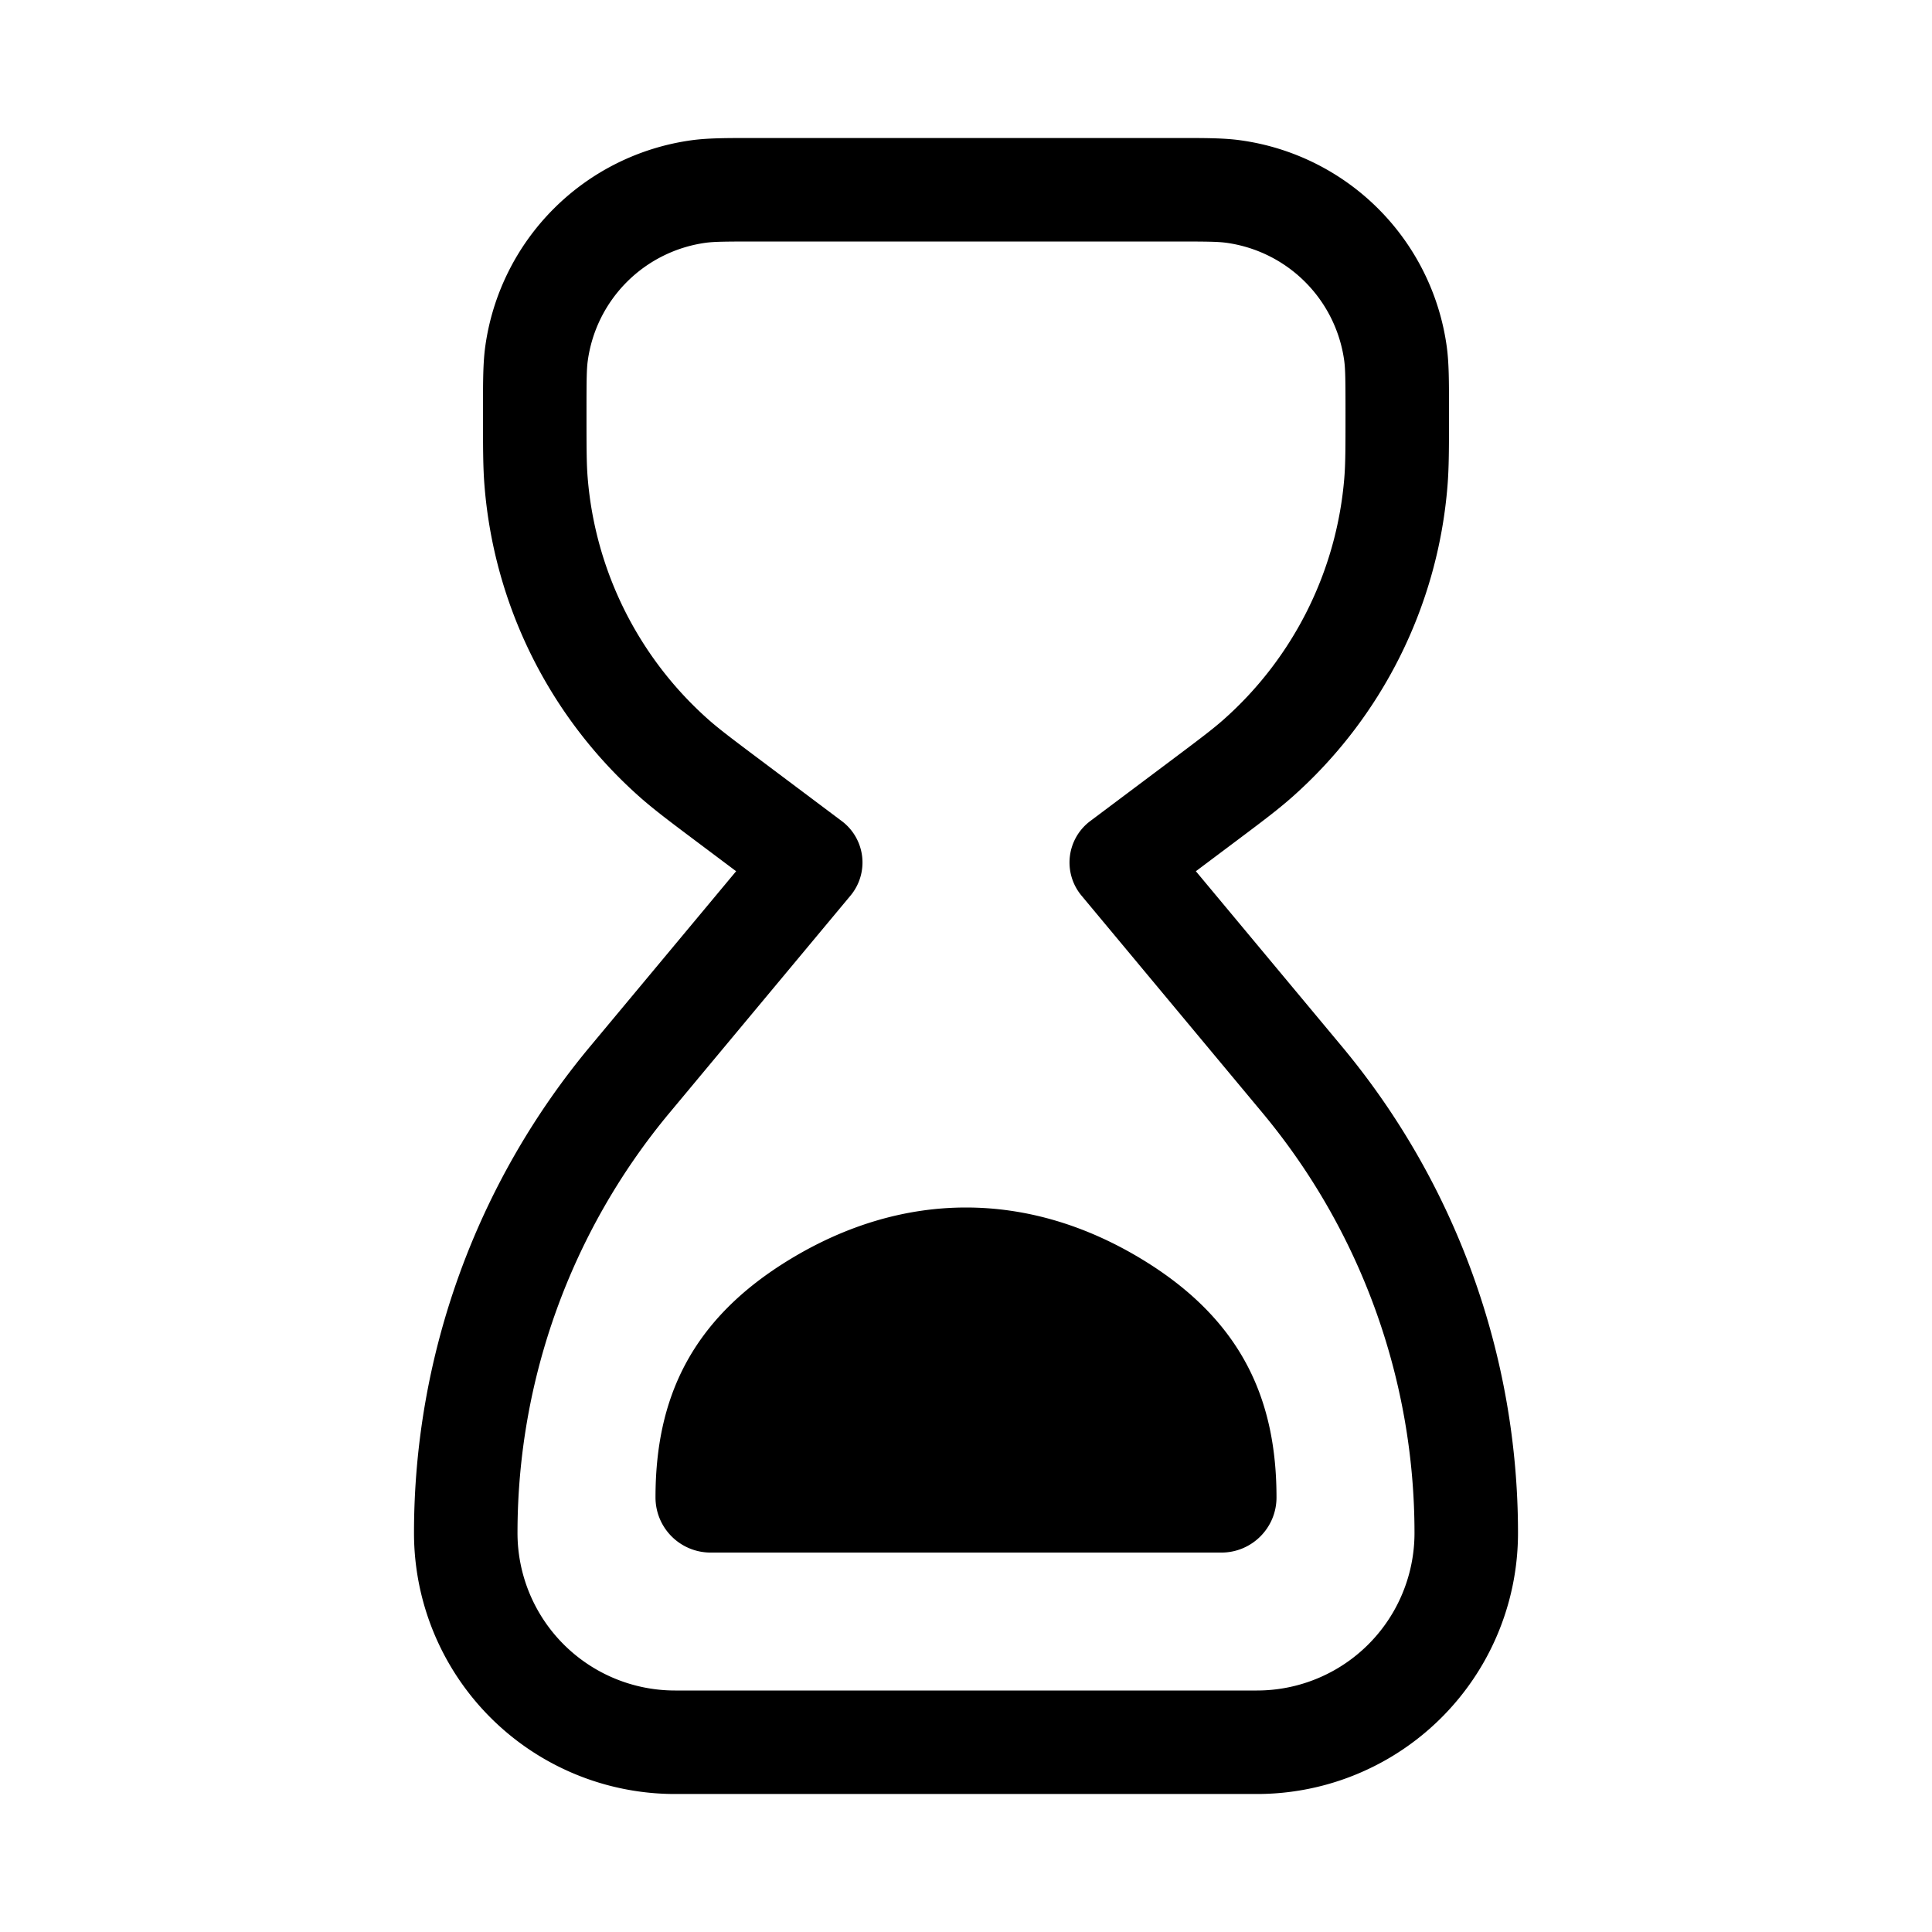 <svg xmlns="http://www.w3.org/2000/svg" width="56" height="56" fill="currentColor" viewBox="0 0 56 56"><path d="M22.936 36.479c3.275-1.972 6.853-1.972 10.128 0C36.002 38.248 37 40.573 37 43.405c0 .882-.715 1.597-1.597 1.597H20.597A1.597 1.597 0 0 1 19 43.405c0-2.832.998-5.157 3.936-6.926Z M21.84 4c-.776 0-1.317 0-1.793.065a7 7 0 0 0-5.982 5.982C14 10.523 14 11.064 14 11.84v.189c0 .95 0 1.515.044 2.058a13.5 13.5 0 0 0 4.512 9.026c.409.36.861.7 1.621 1.27l1.16.87-4.23 5.076A22.032 22.032 0 0 0 12 44.434 7.566 7.566 0 0 0 19.566 52h16.868A7.566 7.566 0 0 0 44 44.434a22.032 22.032 0 0 0-5.107-14.105l-4.23-5.076 1.16-.87c.76-.57 1.212-.91 1.62-1.27a13.5 13.5 0 0 0 4.513-9.026C42 13.544 42 12.98 42 12.03v-.19c0-.775 0-1.316-.065-1.792a7 7 0 0 0-5.982-5.982C35.477 4 34.936 4 34.16 4H21.84Zm-1.385 3.037c.246-.033.563-.037 1.502-.037h12.087c.938 0 1.255.004 1.5.037a4 4 0 0 1 3.419 3.418c.033.246.037.563.037 1.502 0 1.043-.001 1.48-.034 1.889a10.5 10.5 0 0 1-3.51 7.02c-.306.27-.656.534-1.49 1.16L31.6 23.8a1.5 1.5 0 0 0-.252 2.16l5.24 6.29A19.032 19.032 0 0 1 41 44.434 4.566 4.566 0 0 1 36.434 49H19.566A4.566 4.566 0 0 1 15 44.434c0-4.453 1.56-8.764 4.411-12.184l5.241-6.29a1.5 1.5 0 0 0-.252-2.16l-2.365-1.774c-.835-.626-1.184-.89-1.491-1.16a10.5 10.5 0 0 1-3.51-7.02C17.001 13.438 17 13 17 11.956c0-.938.003-1.255.037-1.5a4 4 0 0 1 3.418-3.419Z" clip-rule="evenodd"/></svg>
